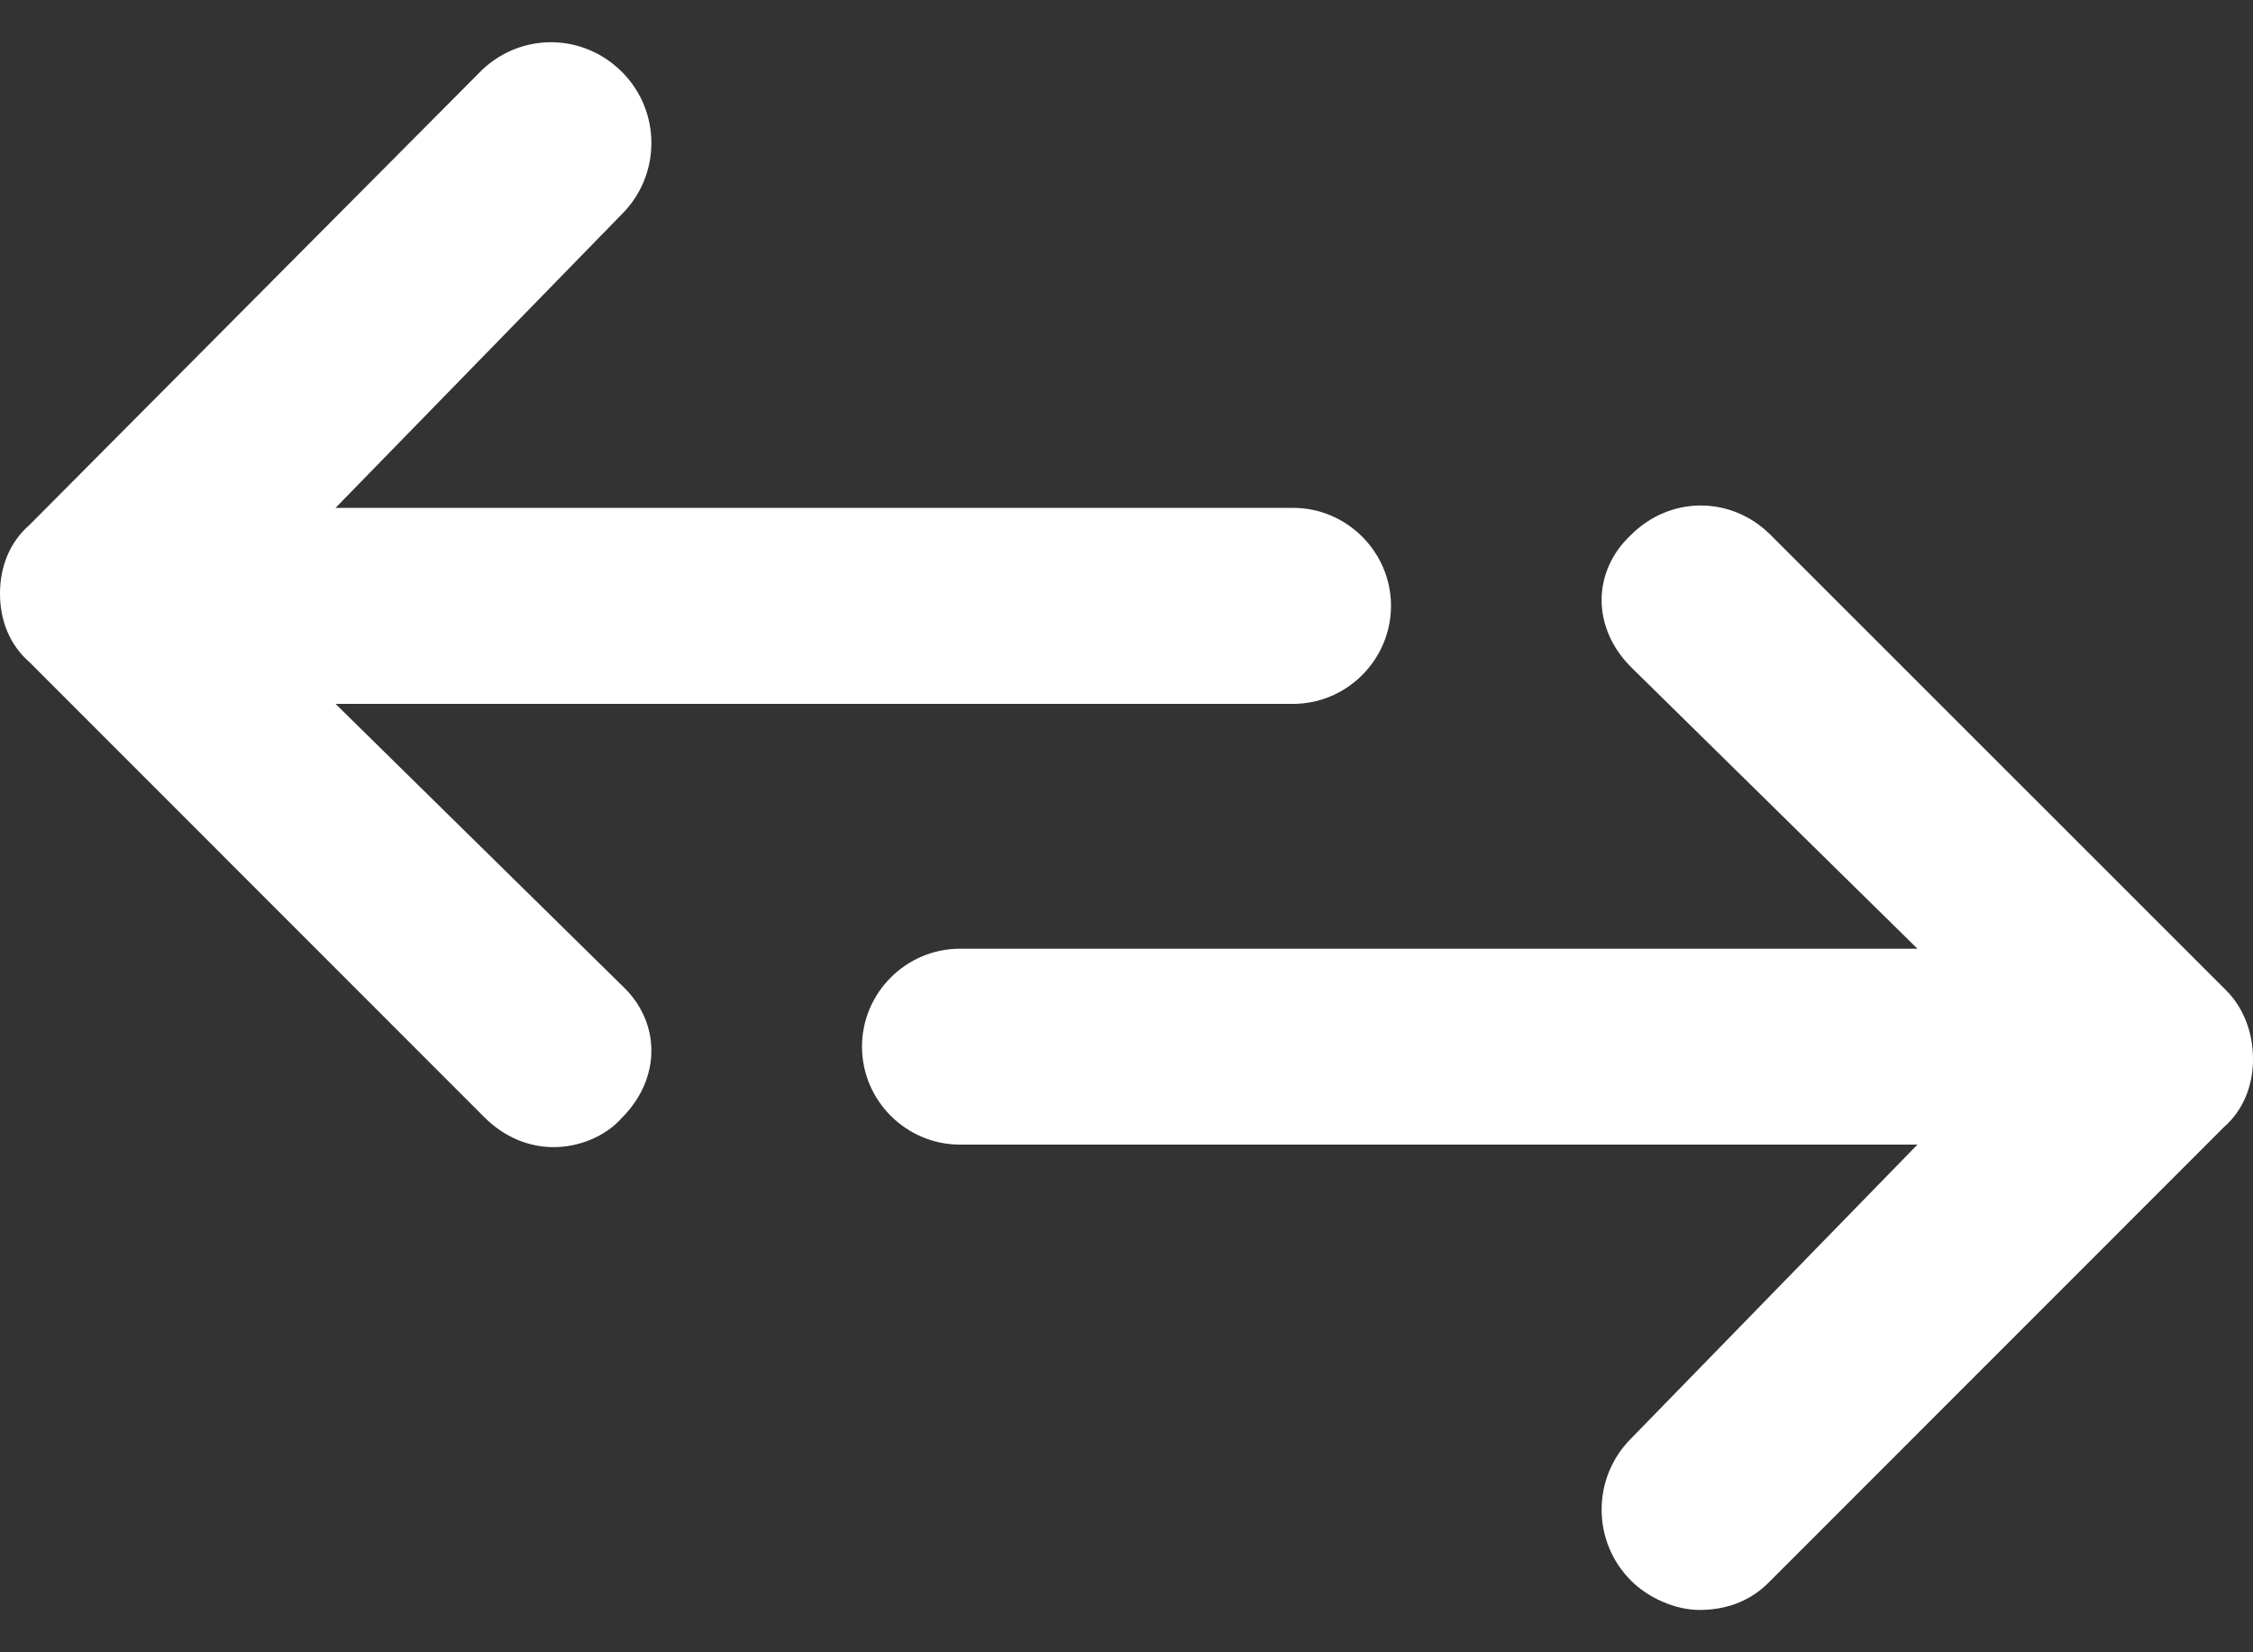 <svg width="15" height="11" viewBox="0 0 15 11" fill="none" xmlns="http://www.w3.org/2000/svg">
<rect x="0" y="0" width="15" height="11" fill="#333333" stroke="none"/>
<path d="M15 7.05C15 7.229 14.935 7.392 14.804 7.506L11.772 10.539C11.641 10.669 11.478 10.718 11.315 10.718C11.152 10.718 10.973 10.637 10.859 10.523C10.598 10.262 10.598 9.838 10.859 9.577L12.766 7.62H6.391C6.033 7.62 5.739 7.327 5.739 6.968C5.739 6.609 6.033 6.316 6.391 6.316H12.766L10.859 4.441C10.598 4.18 10.598 3.805 10.859 3.561C11.12 3.3 11.527 3.3 11.788 3.561L14.821 6.593C14.935 6.707 15 6.87 15 7.05ZM2.234 4.686H8.609C8.967 4.686 9.261 4.392 9.261 4.033C9.261 3.675 8.967 3.381 8.609 3.381H2.234L4.141 1.425C4.402 1.164 4.402 0.74 4.141 0.479C3.88 0.218 3.473 0.218 3.212 0.463L0.196 3.495C0.065 3.609 0 3.772 0 3.952C0 4.131 0.065 4.294 0.196 4.408L3.228 7.441C3.359 7.571 3.522 7.637 3.685 7.637C3.848 7.637 4.027 7.571 4.141 7.441C4.402 7.18 4.402 6.805 4.141 6.561L2.234 4.686Z" fill="white"/>
</svg>
